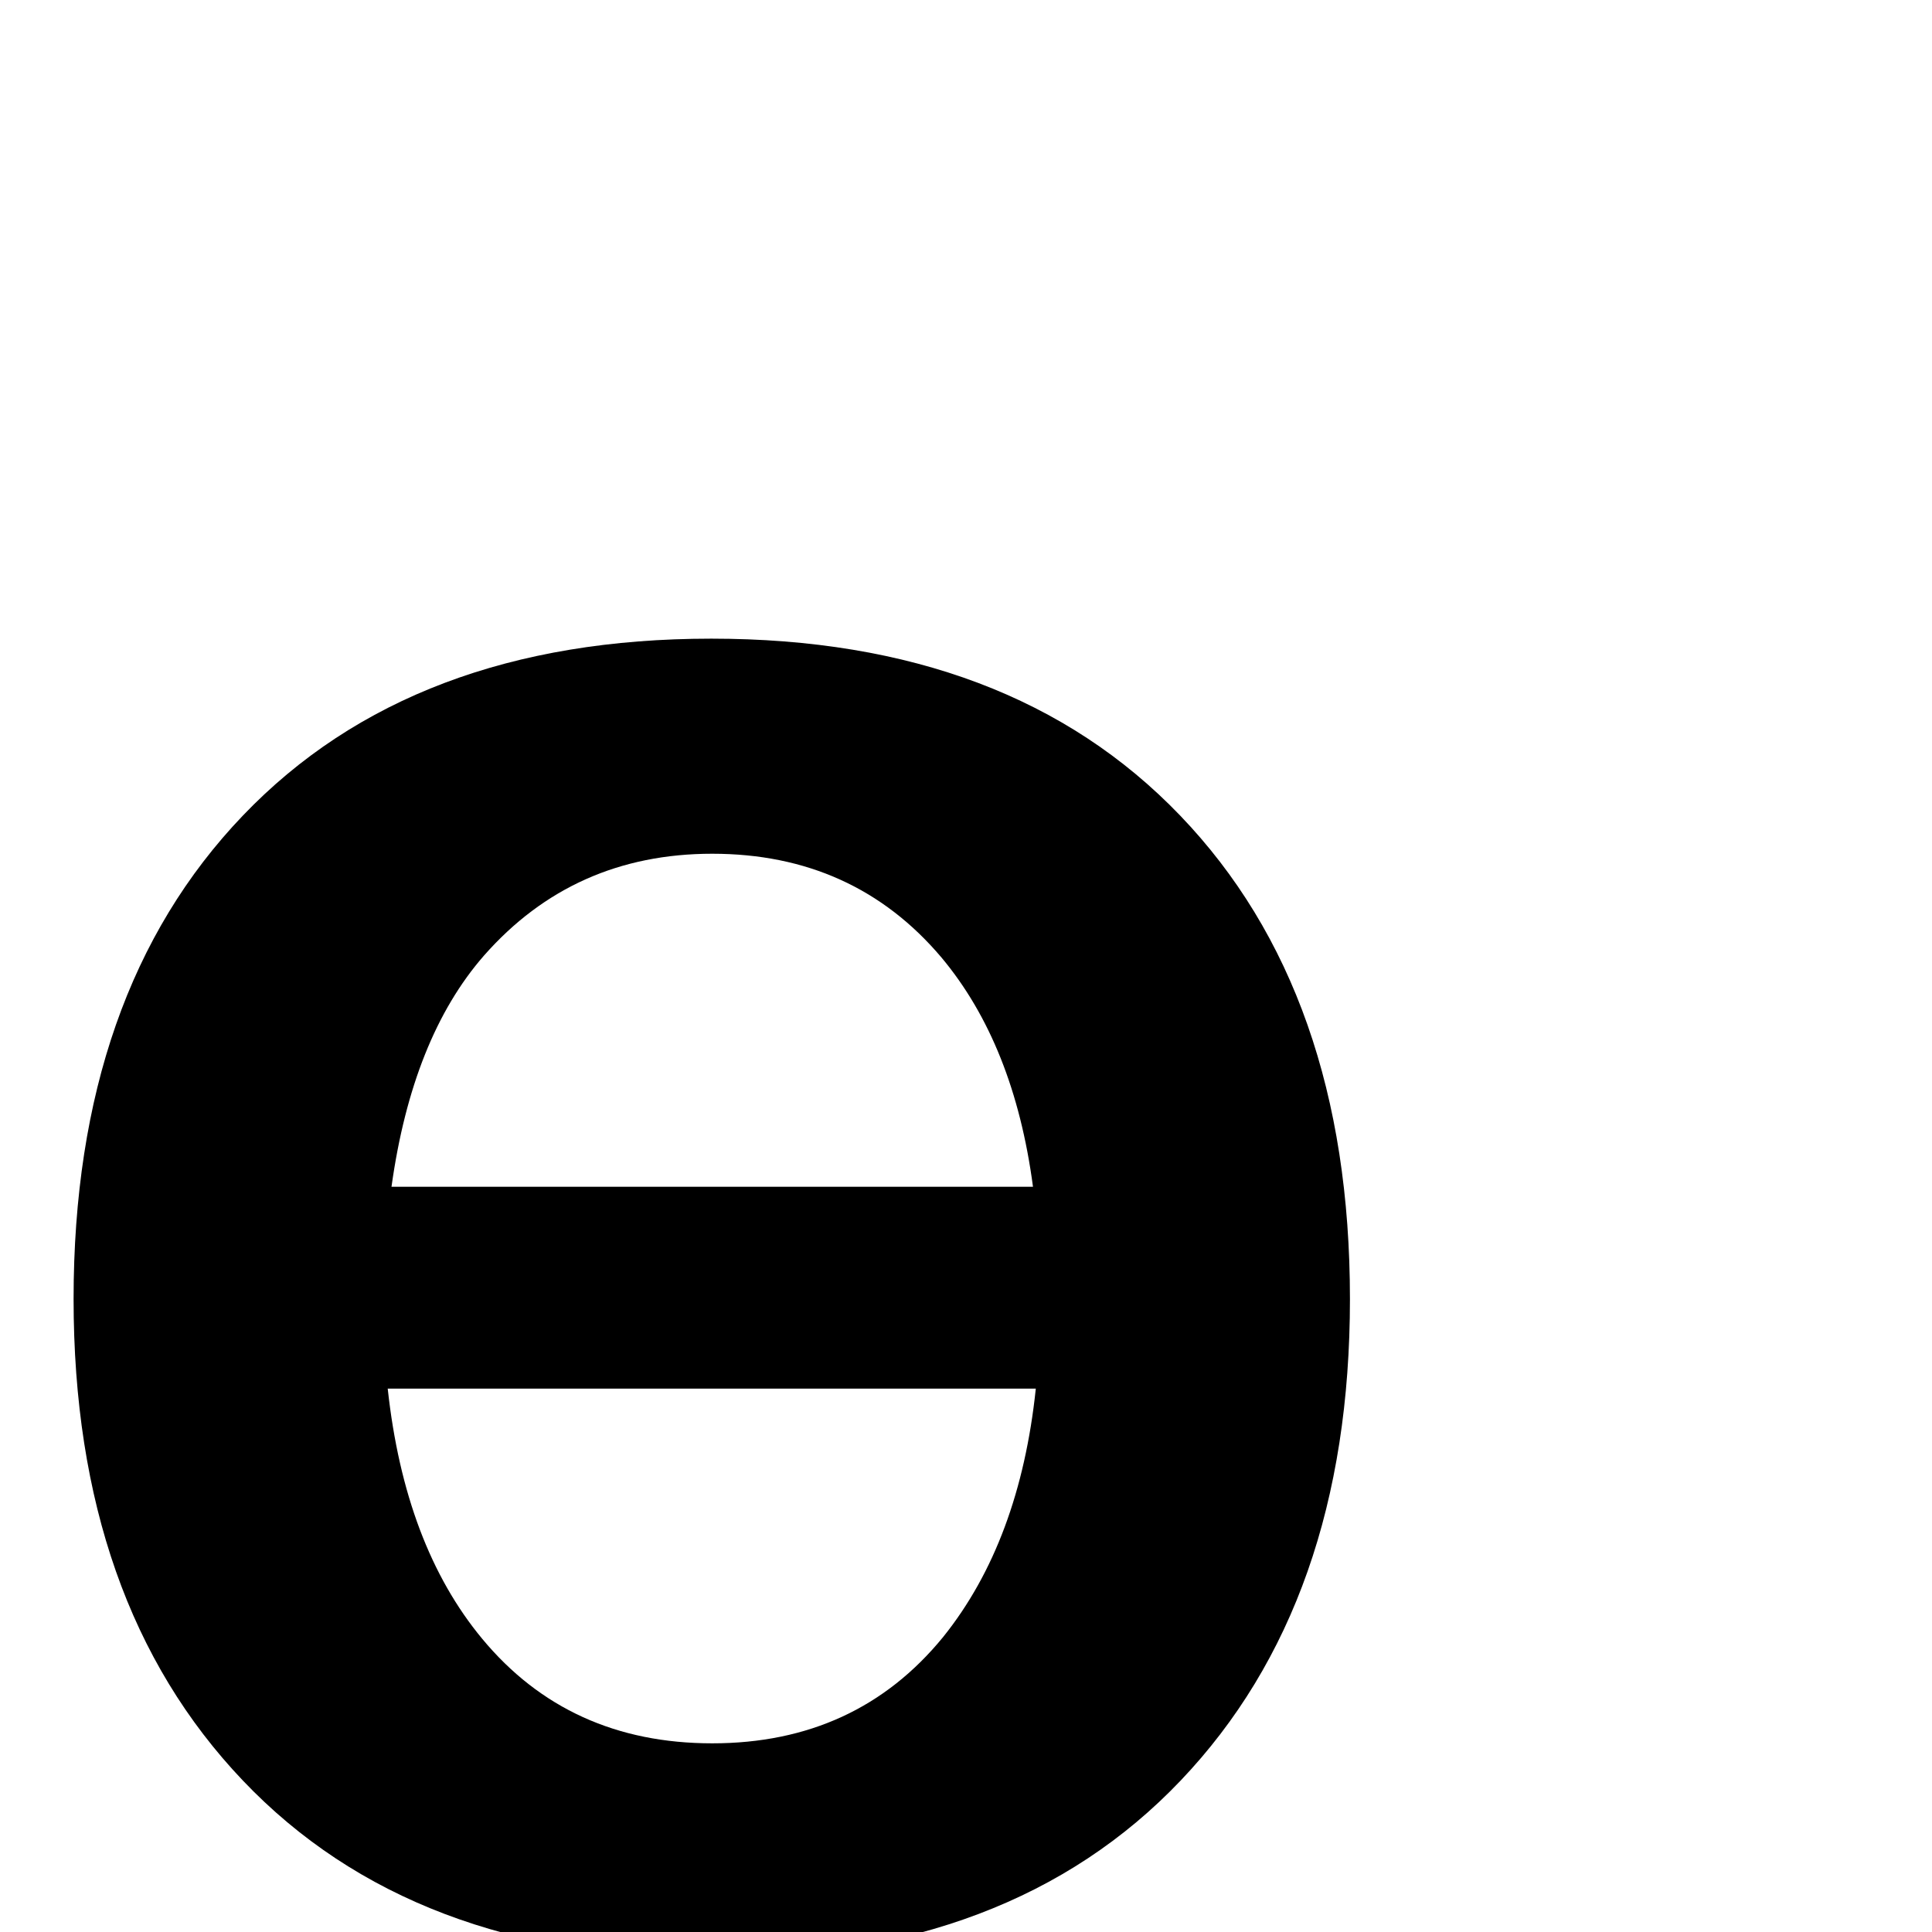 <?xml version="1.0" standalone="no"?>
<!DOCTYPE svg PUBLIC "-//W3C//DTD SVG 1.1//EN" "http://www.w3.org/Graphics/SVG/1.1/DTD/svg11.dtd" >
<svg viewBox="0 -442 2048 2048">
  <g transform="matrix(1 0 0 -1 0 1606)">
   <path fill="currentColor"
d="M1431 671q0 -322 -179.5 -510.5t-497.5 -188.5q-317 0 -496.5 188.5t-179.5 510.5q0 325 179.5 512.5t496.5 187.5t497 -187.5t180 -512.5zM1095 790q-20 151 -97 243q-93 110 -243 110q-147 0 -242 -108q-76 -87 -98 -245h680zM1098 576h-687q18 -166 100 -265
q92 -111 244 -111q153 0 245 113q81 101 98 263z" />
  </g>

</svg>
